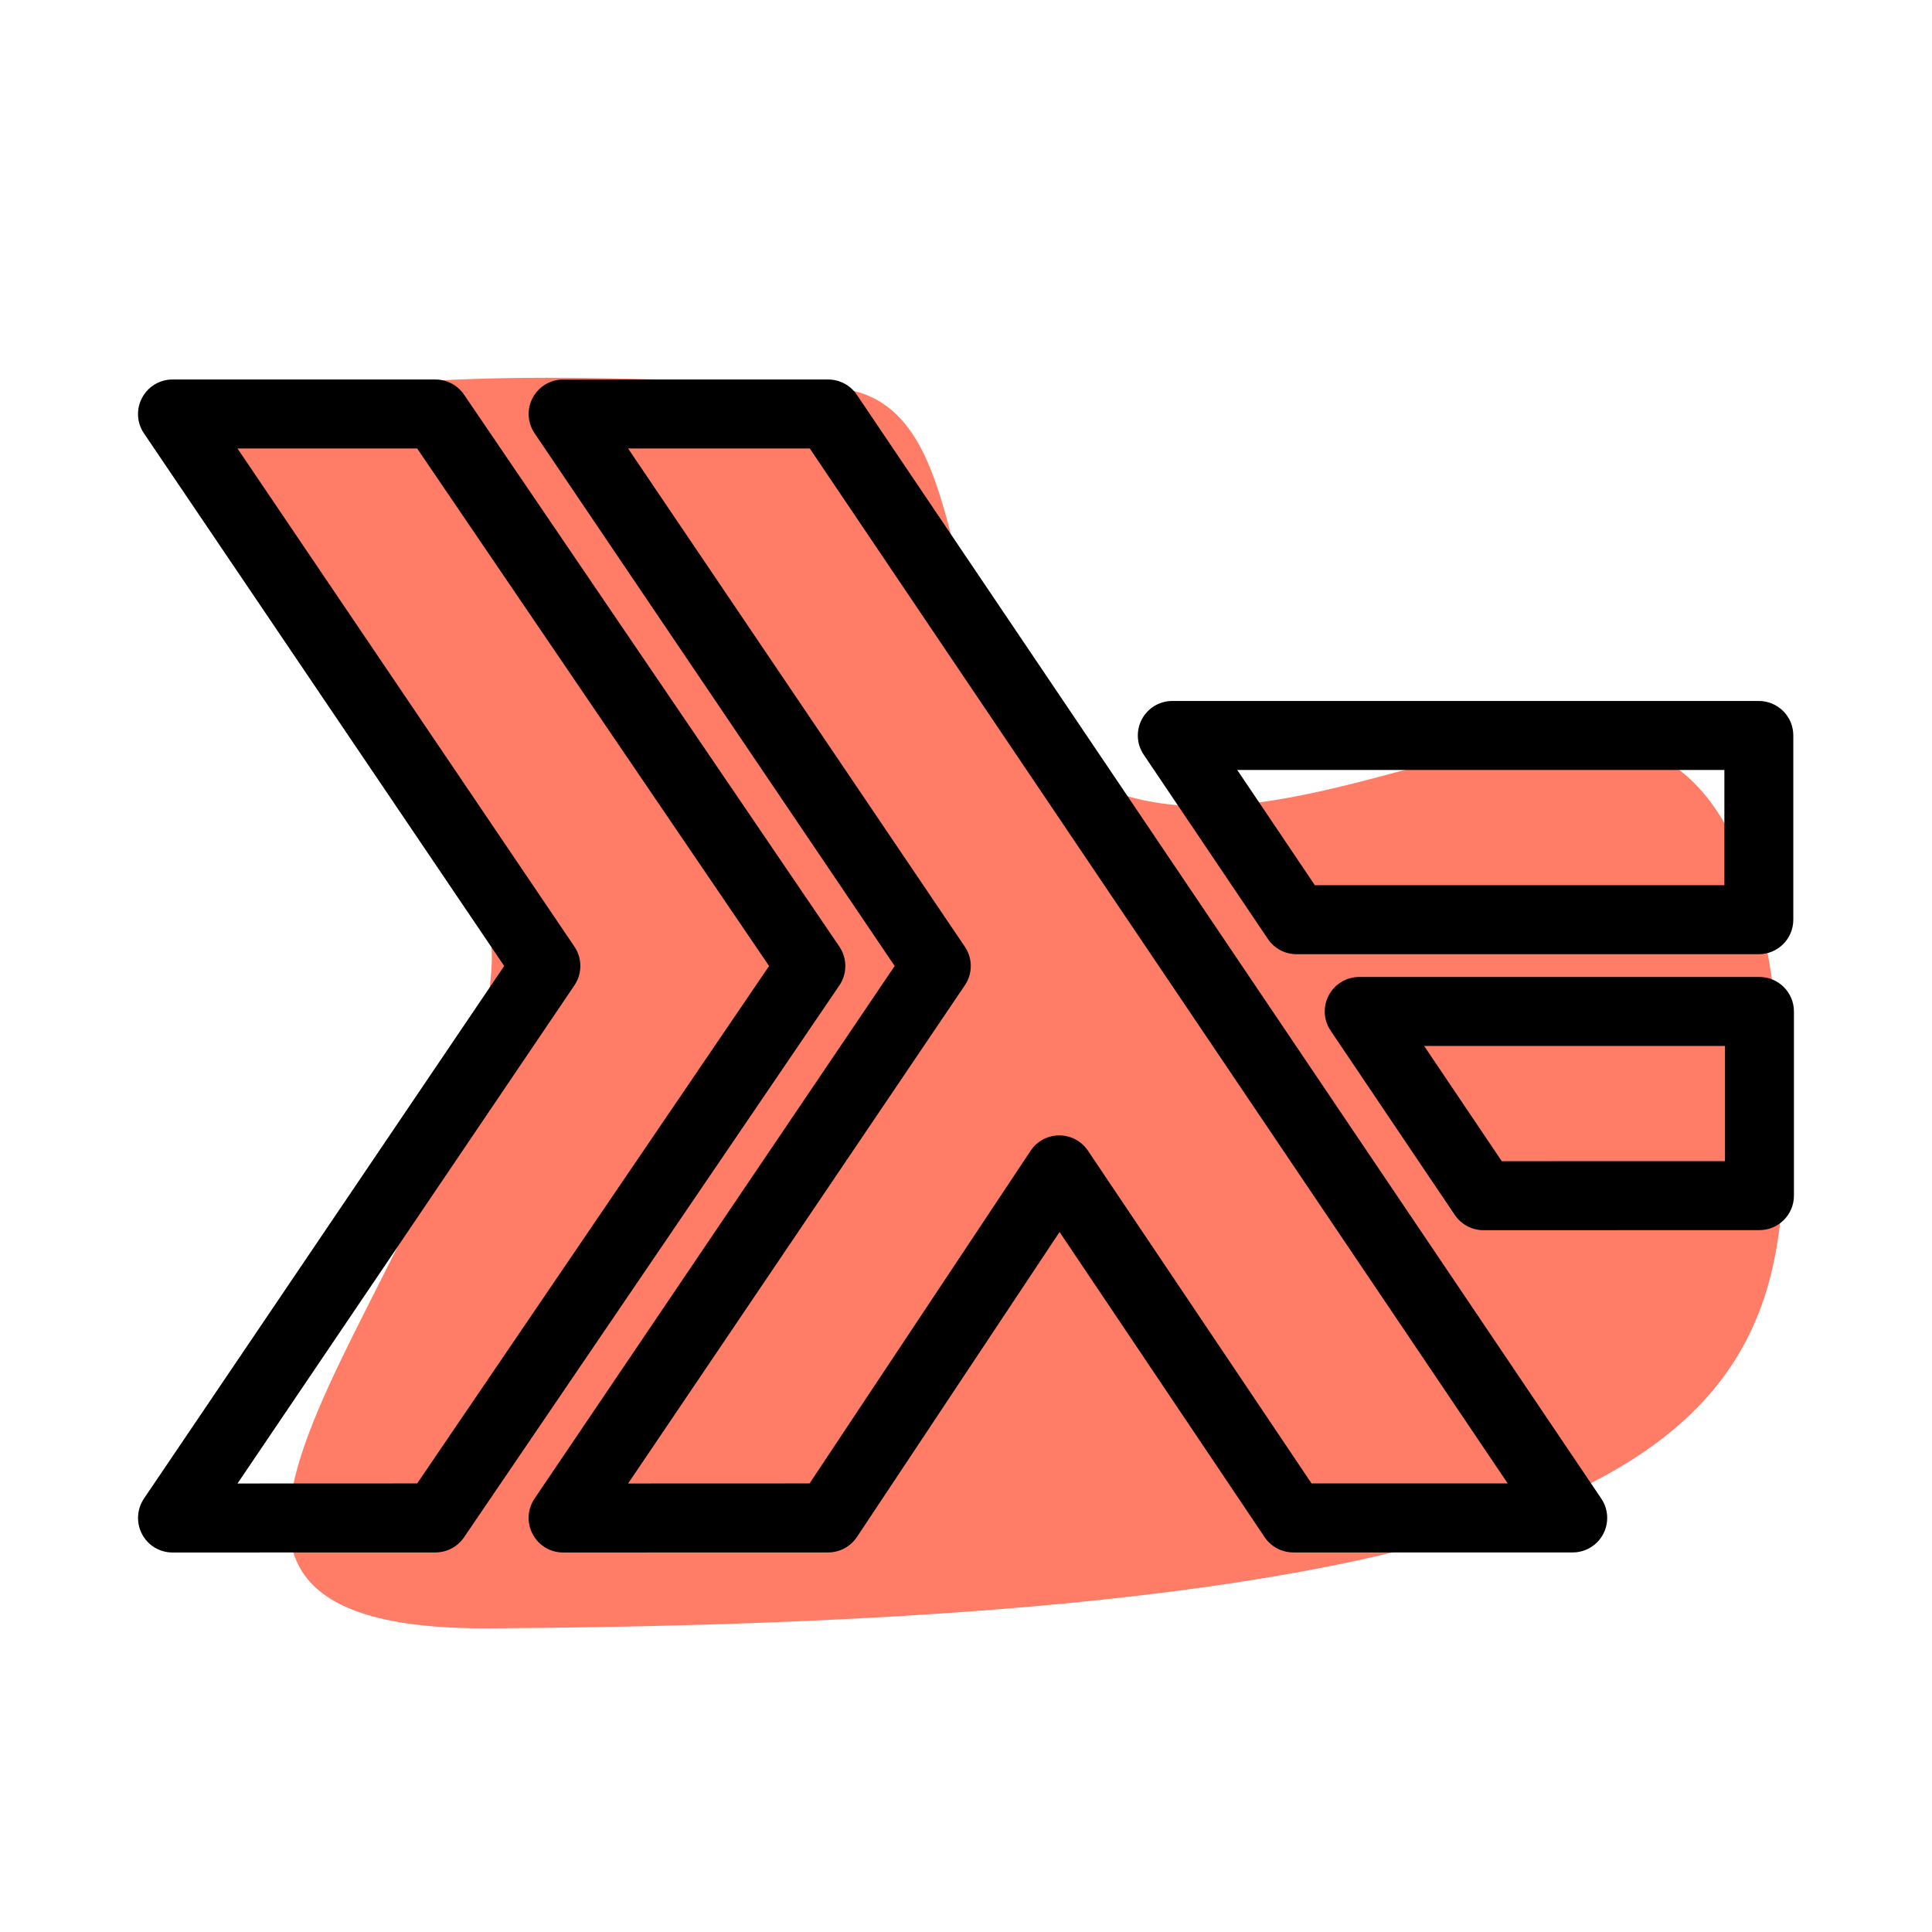 <svg xmlns="http://www.w3.org/2000/svg" enable-background="new 0 0 28 28" viewBox="0 0 28 28"><path fill="#FF7C66" d="M7.088,23.599C0.664,23.637,6.882,18.354,7.125,14C7.369,9.646-5.41,4.536,12.085,5.623c2.255,0.14,1.265,4.175,3.391,5.529C19.394,13.645,25.5,6,25.843,16.126C25.991,20.482,24.709,23.496,7.088,23.599z"/><path d="M2.5 22.5c-.185 0-.355-.102-.441-.266-.087-.163-.076-.361.027-.515L7.307 14 2.086 6.28C1.982 6.127 1.972 5.929 2.059 5.766 2.145 5.602 2.315 5.5 2.5 5.5h3.811c.166 0 .32.082.414.219l5.44 8c.115.17.115.393 0 .562l-5.44 7.999c-.093.137-.248.219-.414.219L2.5 22.5zM6.311 21.999h.01H6.311zM3.442 6.5l4.883 7.219c.115.169.115.391 0 .561L3.442 21.5l2.604-.001L11.146 14 6.046 6.5H3.442zM25.49 13.829H18.79c-.167 0-.322-.083-.415-.221l-1.799-2.67c-.104-.153-.114-.351-.027-.514s.256-.265.441-.265h8.5c.276 0 .5.224.5.5v2.67C25.99 13.605 25.767 13.829 25.49 13.829zM19.056 12.829h5.935v-1.67h-7.06L19.056 12.829z"/><path d="M8.161 22.5c-.185 0-.355-.102-.441-.266-.087-.163-.077-.361.027-.515L12.966 14 7.748 6.28C7.644 6.127 7.633 5.929 7.72 5.766 7.807 5.602 7.977 5.5 8.162 5.5h3.84c.166 0 .322.083.415.22l10.79 15.999c.104.153.114.351.027.515-.087.163-.256.265-.441.265h-4.05c-.167 0-.322-.083-.415-.221l-2.972-4.423-2.937 4.421c-.093.139-.249.223-.417.223L8.161 22.5zM9.103 6.5l4.88 7.22c.115.169.115.391 0 .56L9.103 21.5l2.63-.001 3.203-4.821c.092-.139.248-.223.415-.223 0 0 .001 0 .001 0 .167 0 .322.083.415.221l3.241 4.823h2.843L11.736 6.5H9.103zM21.499 17.829c-.166 0-.322-.083-.415-.221l-1.799-2.67c-.104-.153-.114-.351-.027-.514s.256-.265.441-.265h5.8c.276 0 .5.224.5.5v2.669c0 .276-.224.5-.5.5L21.499 17.829zM20.64 15.159l1.125 1.67L25 16.828v-1.669H20.64z"/></svg>